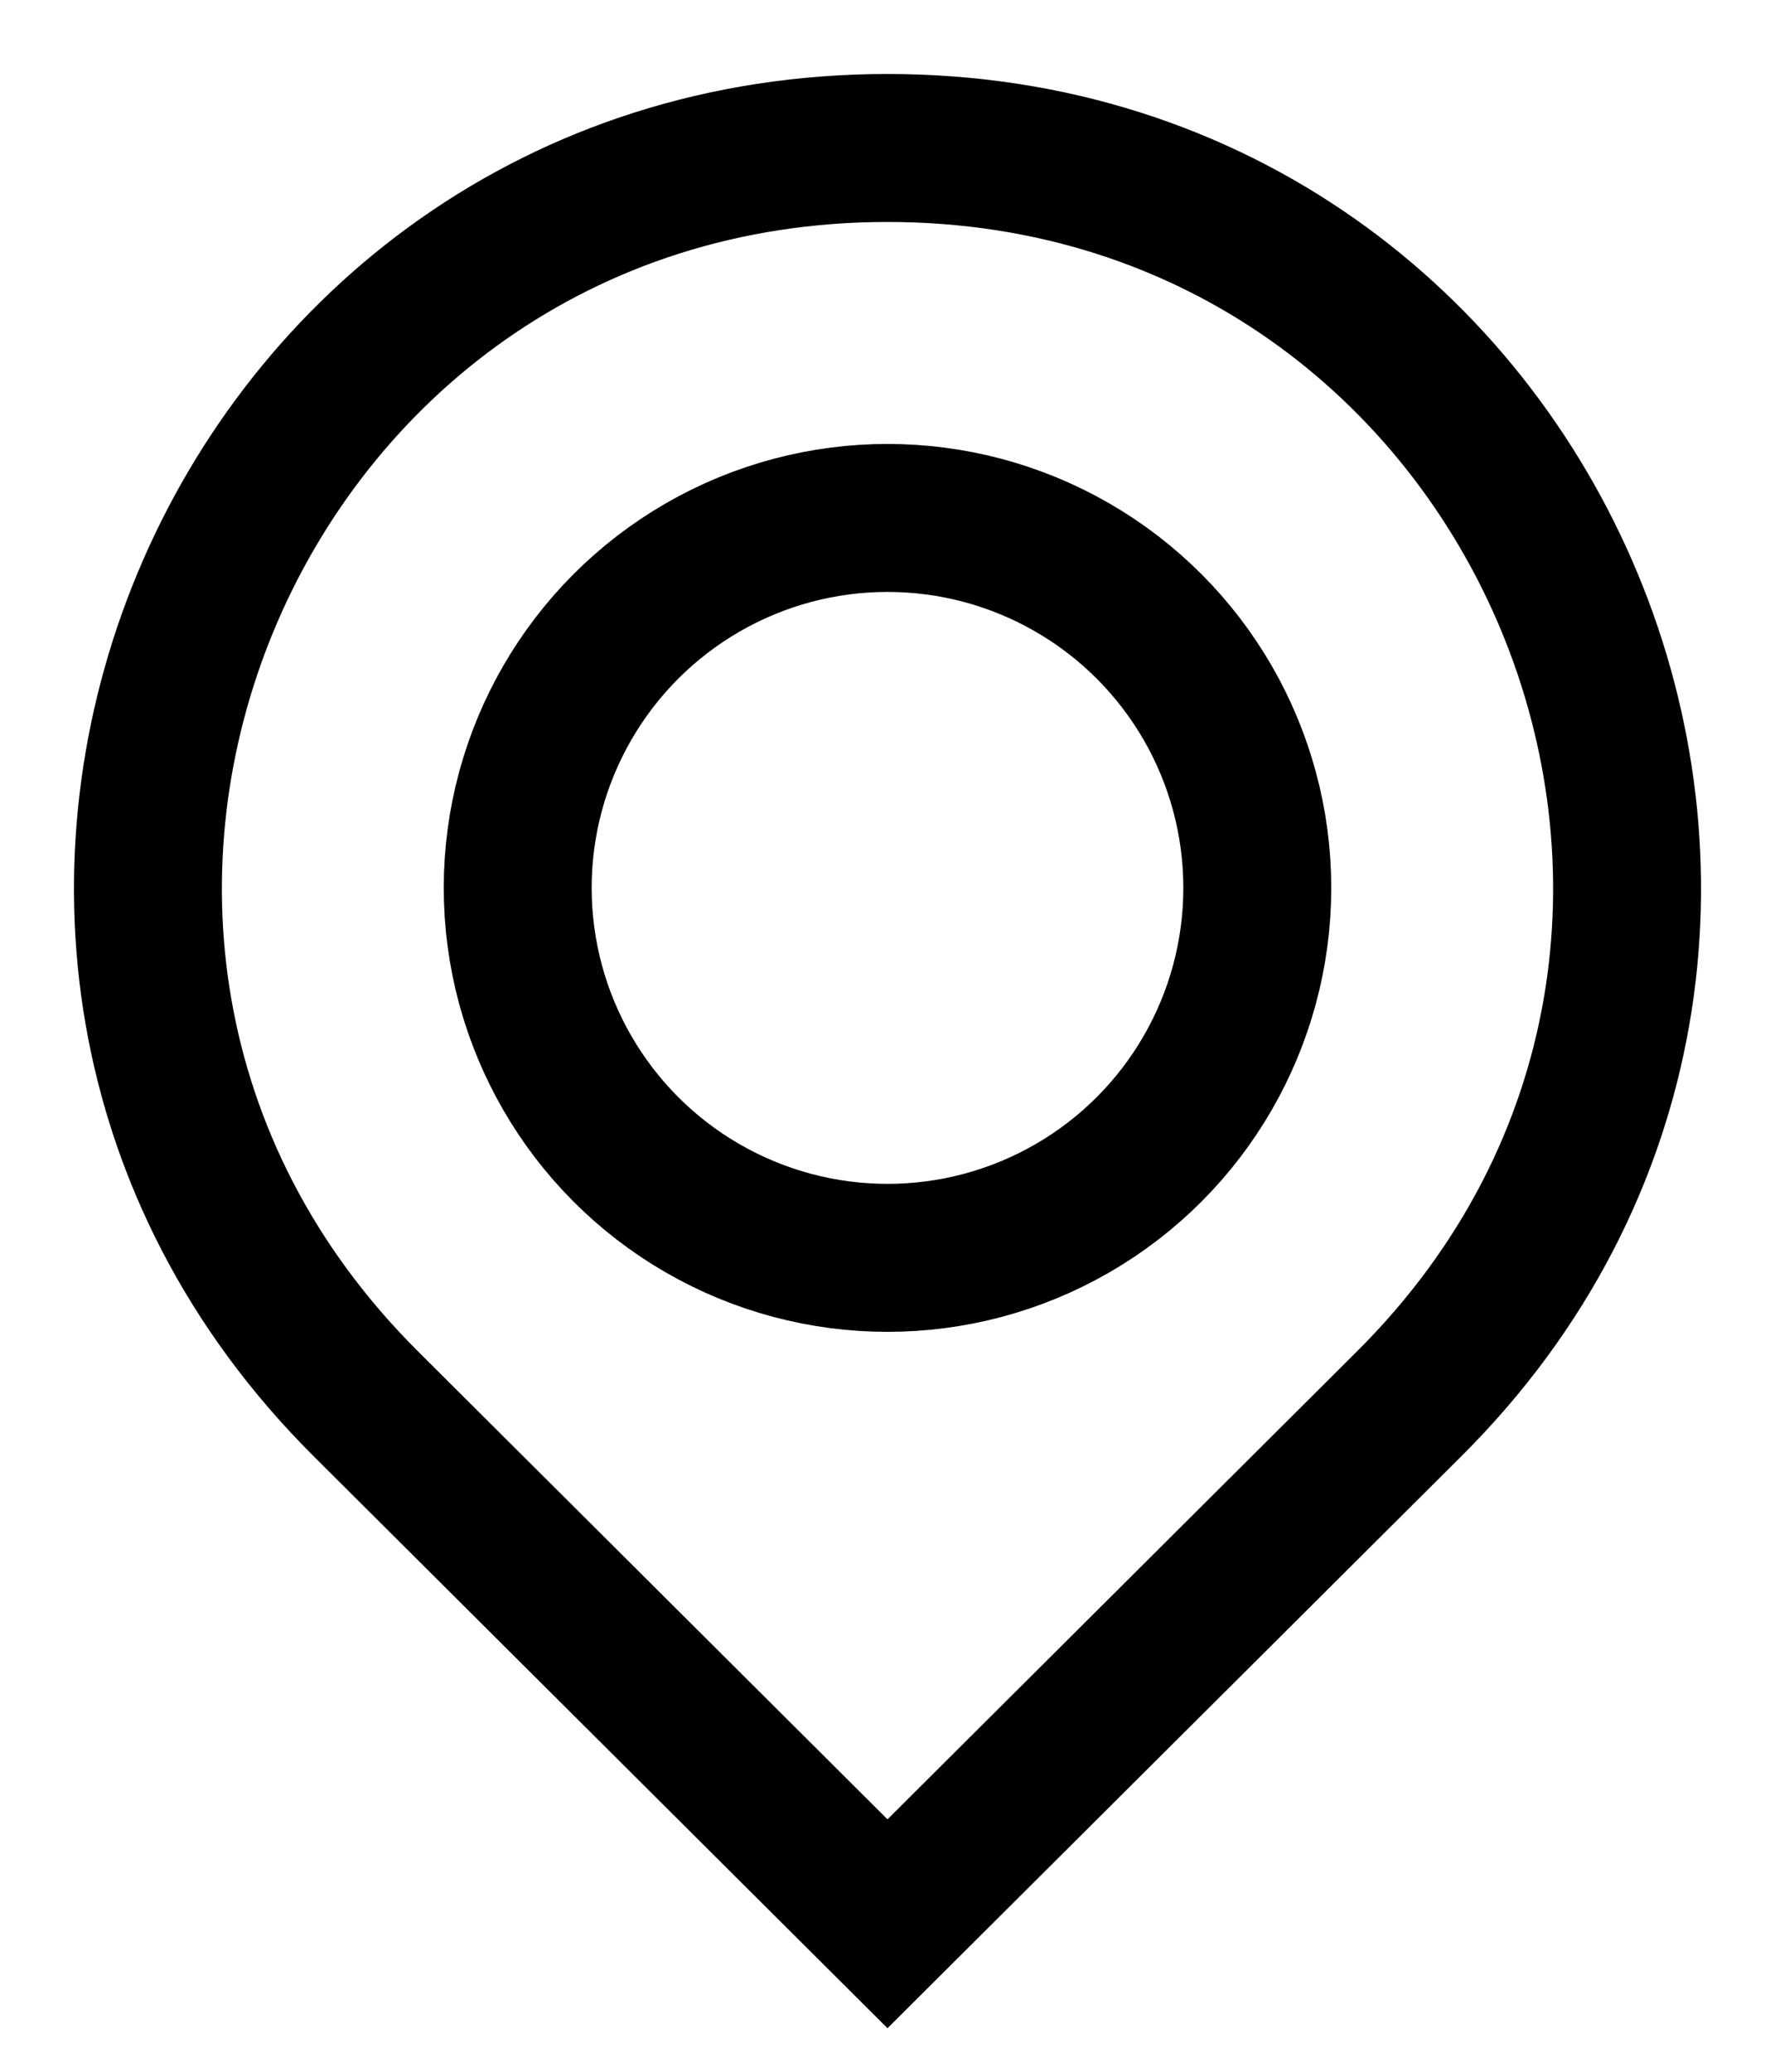<svg width="12" height="14" viewBox="0 0 12 14" fill="none" xmlns="http://www.w3.org/2000/svg">
<path d="M9.528 9.485L6 13L2.472 9.485C-0.672 6.354 1.554 1 6 1C10.446 1 12.672 6.354 9.528 9.485Z" stroke="black"/>
<circle cx="6" cy="6" r="2.5" stroke="black"/>
</svg>
